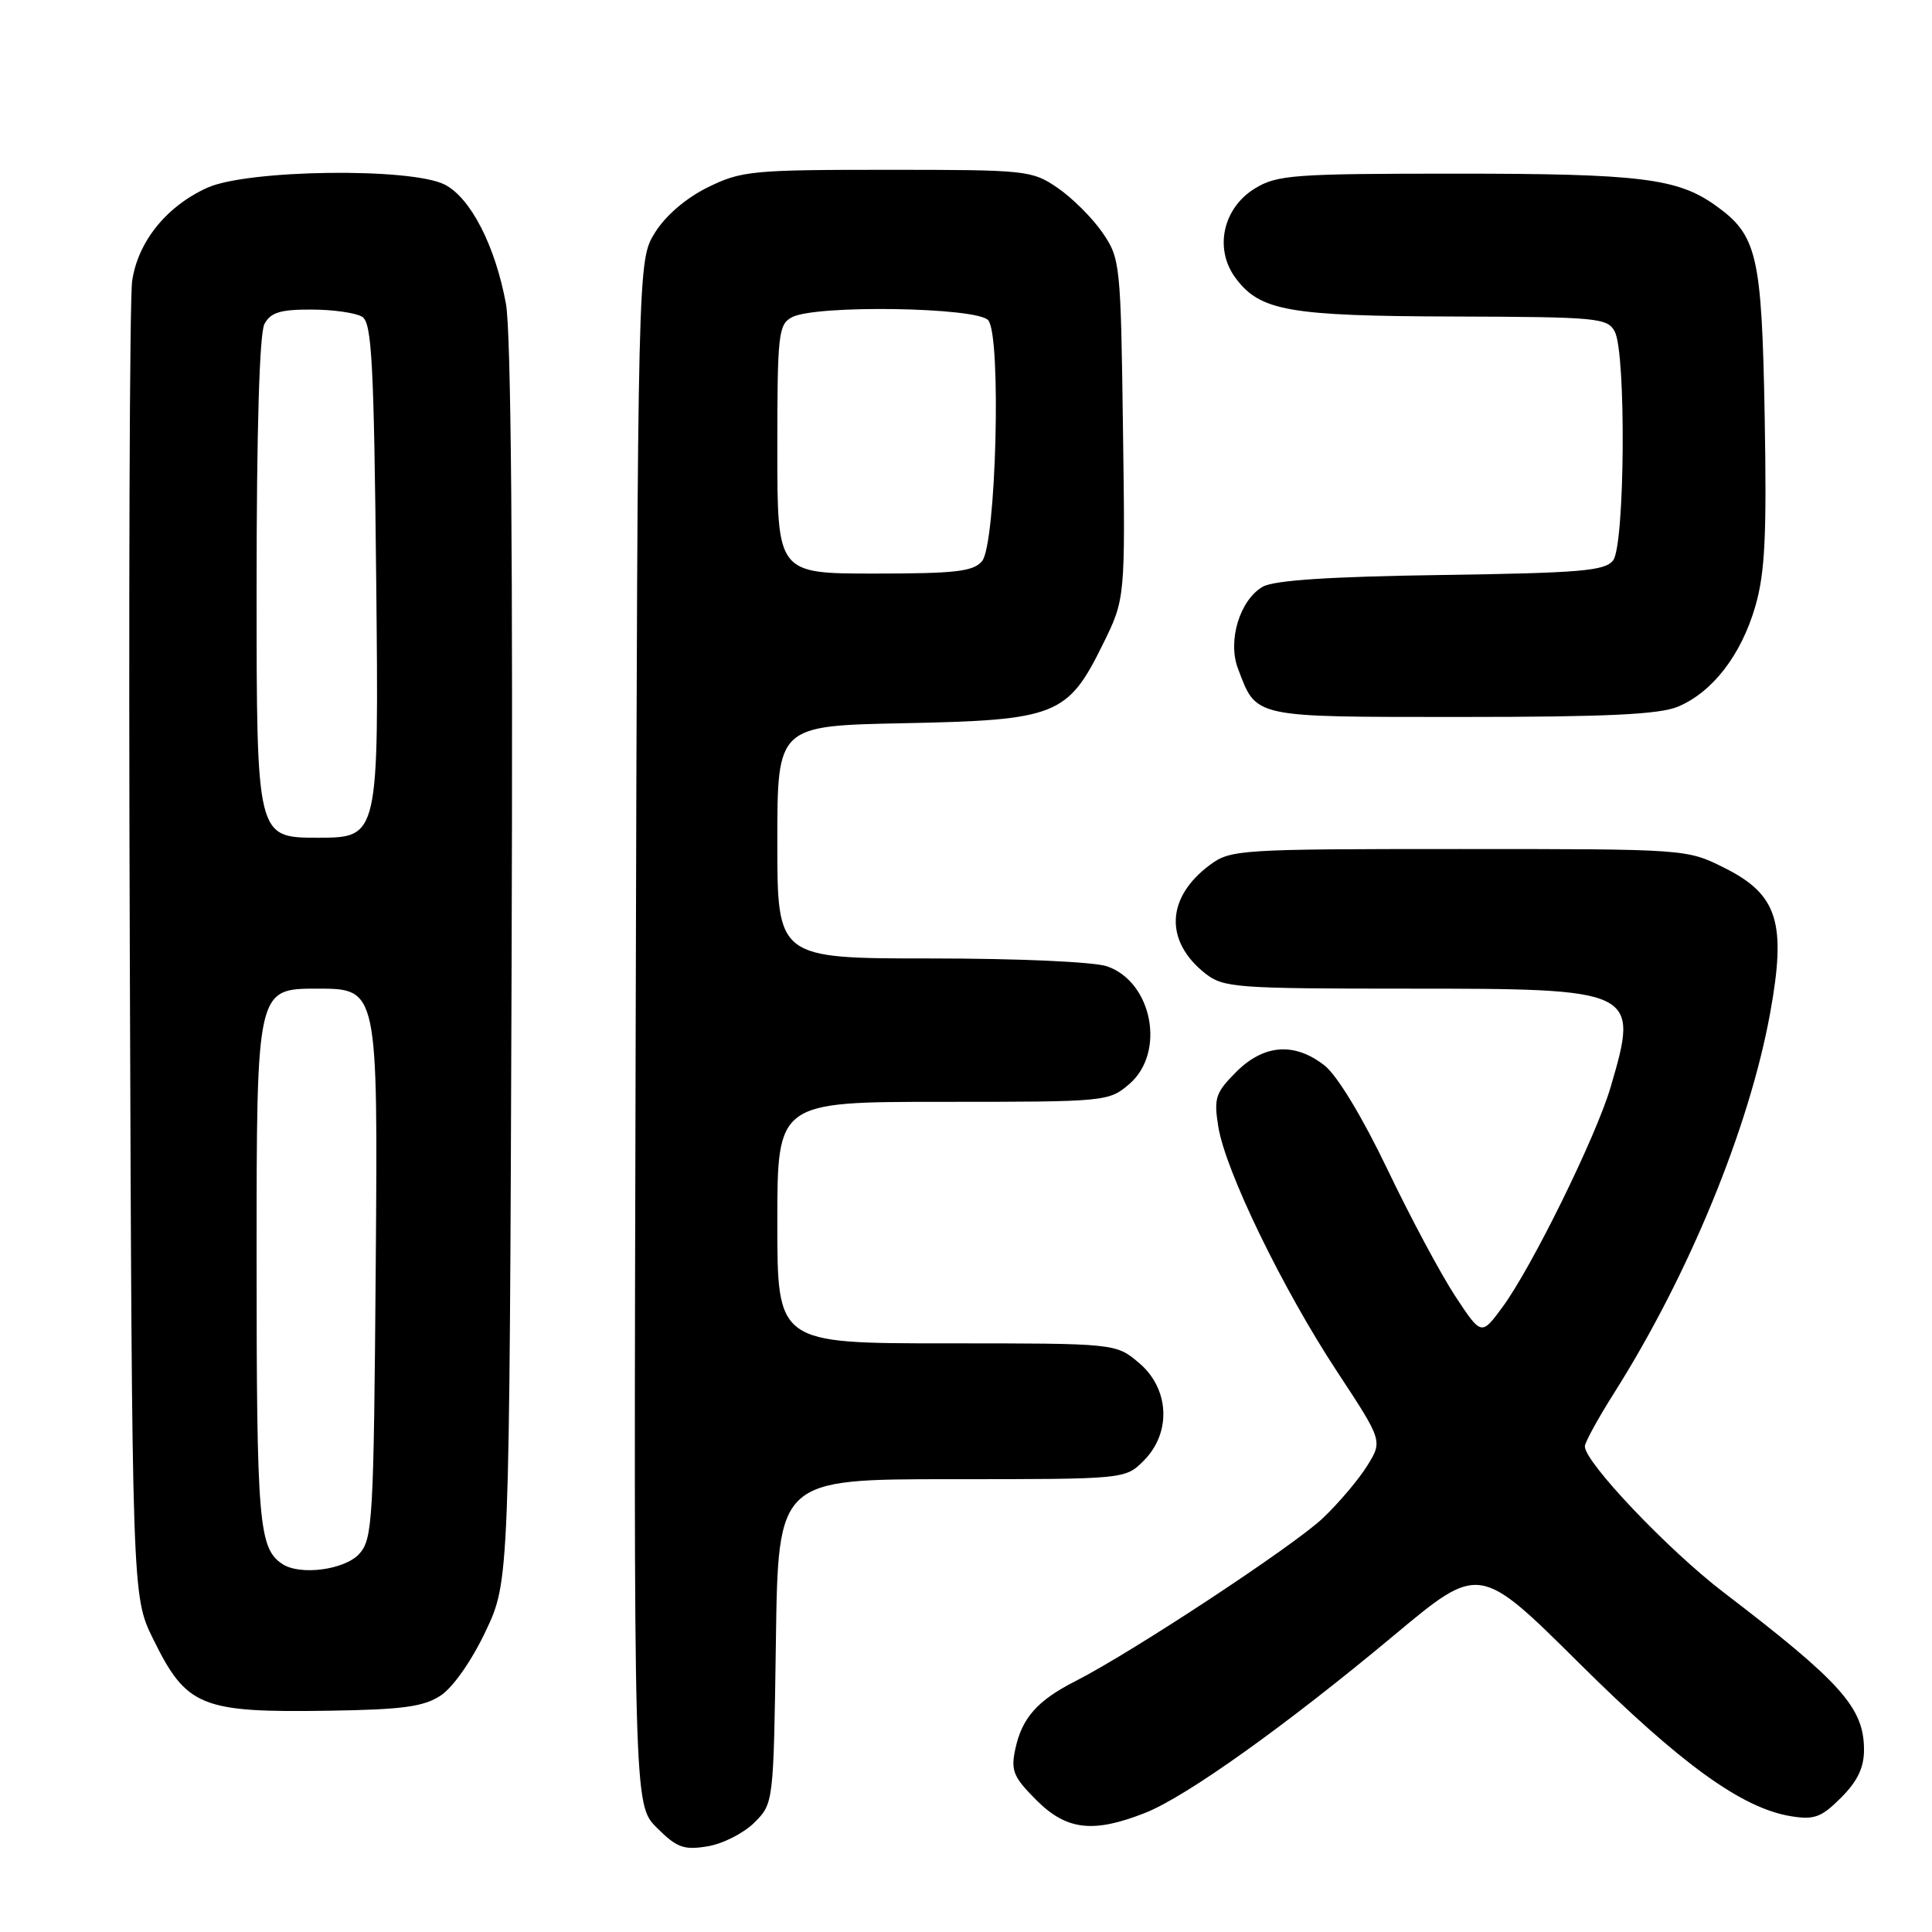 <?xml version="1.0" encoding="UTF-8" standalone="no"?>
<!DOCTYPE svg PUBLIC "-//W3C//DTD SVG 1.1//EN" "http://www.w3.org/Graphics/SVG/1.1/DTD/svg11.dtd" >
<svg xmlns="http://www.w3.org/2000/svg" xmlns:xlink="http://www.w3.org/1999/xlink" version="1.1" viewBox="0 0 256 256">
 <g >
 <path fill="currentColor"
d=" M 99.95 241.51 C 102.50 238.96 102.50 238.96 102.81 217.48 C 103.11 196.00 103.11 196.00 126.10 196.00 C 149.09 196.00 149.09 196.00 151.55 193.55 C 155.25 189.84 154.97 184.00 150.92 180.59 C 147.85 178.00 147.85 178.00 125.42 178.00 C 103.00 178.00 103.00 178.00 103.00 162.00 C 103.00 146.00 103.00 146.00 124.94 146.00 C 146.59 146.00 146.93 145.97 149.65 143.63 C 154.47 139.48 152.71 130.14 146.71 128.05 C 144.99 127.45 134.96 127.00 123.35 127.00 C 103.00 127.00 103.00 127.00 103.00 111.58 C 103.00 96.17 103.00 96.17 119.75 95.83 C 139.94 95.43 141.48 94.82 146.11 85.42 C 149.11 79.34 149.11 79.34 148.80 56.84 C 148.51 34.95 148.43 34.25 146.09 30.83 C 144.76 28.90 142.10 26.24 140.16 24.91 C 136.75 22.57 136.08 22.50 117.57 22.50 C 99.64 22.50 98.22 22.64 93.79 24.82 C 90.90 26.24 88.19 28.57 86.79 30.82 C 84.50 34.50 84.50 34.50 84.23 136.81 C 83.96 239.12 83.96 239.12 87.03 242.18 C 89.67 244.82 90.60 245.17 93.74 244.65 C 95.75 244.33 98.54 242.91 99.95 241.51 Z  M 151.78 240.20 C 157.24 238.03 170.42 228.62 184.76 216.65 C 196.02 207.25 196.02 207.25 209.26 220.39 C 222.75 233.77 230.83 239.61 237.32 240.66 C 240.39 241.16 241.35 240.81 243.95 238.20 C 246.13 236.02 247.00 234.21 246.99 231.83 C 246.98 226.28 243.97 222.91 228.34 210.96 C 221.01 205.35 210.00 193.76 210.00 191.65 C 210.00 191.14 211.75 187.94 213.89 184.56 C 223.83 168.82 231.80 149.40 234.56 134.20 C 236.73 122.25 235.55 118.53 228.50 115.00 C 223.50 112.50 223.50 112.50 193.33 112.50 C 164.25 112.50 163.05 112.58 160.33 114.60 C 154.51 118.91 154.27 124.71 159.73 129.01 C 162.11 130.87 163.81 131.00 186.41 131.00 C 216.98 131.00 217.21 131.11 213.41 144.07 C 211.48 150.62 203.00 167.87 199.10 173.18 C 196.29 177.00 196.29 177.00 192.83 171.75 C 190.93 168.86 186.88 161.30 183.84 154.94 C 180.51 148.00 177.19 142.51 175.52 141.19 C 171.54 138.07 167.48 138.36 163.80 142.04 C 161.06 144.79 160.82 145.50 161.43 149.28 C 162.36 155.13 169.94 170.75 177.15 181.71 C 183.21 190.92 183.21 190.92 181.17 194.21 C 180.05 196.02 177.41 199.14 175.31 201.14 C 171.49 204.79 150.00 218.95 142.50 222.76 C 137.46 225.32 135.41 227.63 134.53 231.77 C 133.92 234.62 134.28 235.48 137.32 238.52 C 141.33 242.53 144.85 242.94 151.78 240.20 Z  M 58.39 224.67 C 60.02 223.60 62.50 220.06 64.34 216.17 C 67.50 209.50 67.50 209.50 67.79 127.68 C 67.98 74.13 67.72 43.93 67.04 40.25 C 65.62 32.57 62.38 26.25 58.95 24.47 C 54.51 22.18 32.79 22.46 27.46 24.88 C 22.04 27.34 18.26 32.04 17.51 37.25 C 17.17 39.59 17.03 79.75 17.20 126.50 C 17.50 211.50 17.50 211.50 20.28 217.15 C 24.70 226.16 26.61 226.94 43.55 226.68 C 53.33 226.53 56.12 226.16 58.39 224.67 Z  M 222.33 93.64 C 226.91 91.72 230.71 86.81 232.58 80.37 C 233.87 75.94 234.11 71.05 233.83 55.19 C 233.44 33.69 232.85 31.16 227.27 27.19 C 222.24 23.62 217.26 23.01 193.00 23.01 C 171.46 23.01 169.23 23.17 166.30 24.96 C 162.03 27.56 160.85 32.98 163.72 36.84 C 166.96 41.21 170.76 41.88 192.71 41.94 C 211.65 42.00 213.00 42.12 213.96 43.93 C 215.49 46.78 215.31 72.21 213.75 74.25 C 212.68 75.65 209.45 75.92 191.00 76.19 C 176.23 76.40 168.82 76.89 167.33 77.74 C 164.28 79.49 162.63 84.91 164.04 88.60 C 166.53 95.16 165.77 95.00 193.69 95.00 C 212.86 95.00 219.86 94.67 222.33 93.64 Z  M 103.00 59.54 C 103.00 44.28 103.14 42.99 104.93 42.04 C 108.06 40.36 129.51 40.70 130.95 42.44 C 132.71 44.55 131.99 72.11 130.13 74.35 C 128.98 75.73 126.62 76.00 115.88 76.00 C 103.00 76.00 103.00 76.00 103.00 59.54 Z  M 37.40 207.23 C 34.28 205.15 34.00 201.80 34.00 166.57 C 34.00 131.00 34.00 131.00 42.04 131.00 C 50.07 131.00 50.07 131.00 49.79 167.40 C 49.52 201.56 49.38 203.92 47.60 205.90 C 45.67 208.02 39.74 208.80 37.40 207.23 Z  M 34.00 77.93 C 34.00 57.05 34.38 44.16 35.04 42.93 C 35.86 41.40 37.14 41.00 41.29 41.02 C 44.15 41.02 47.17 41.46 48.00 41.98 C 49.27 42.78 49.55 48.06 49.85 76.96 C 50.20 111.00 50.20 111.00 42.10 111.00 C 34.00 111.00 34.00 111.00 34.00 77.93 Z "/>
</g>
</svg>